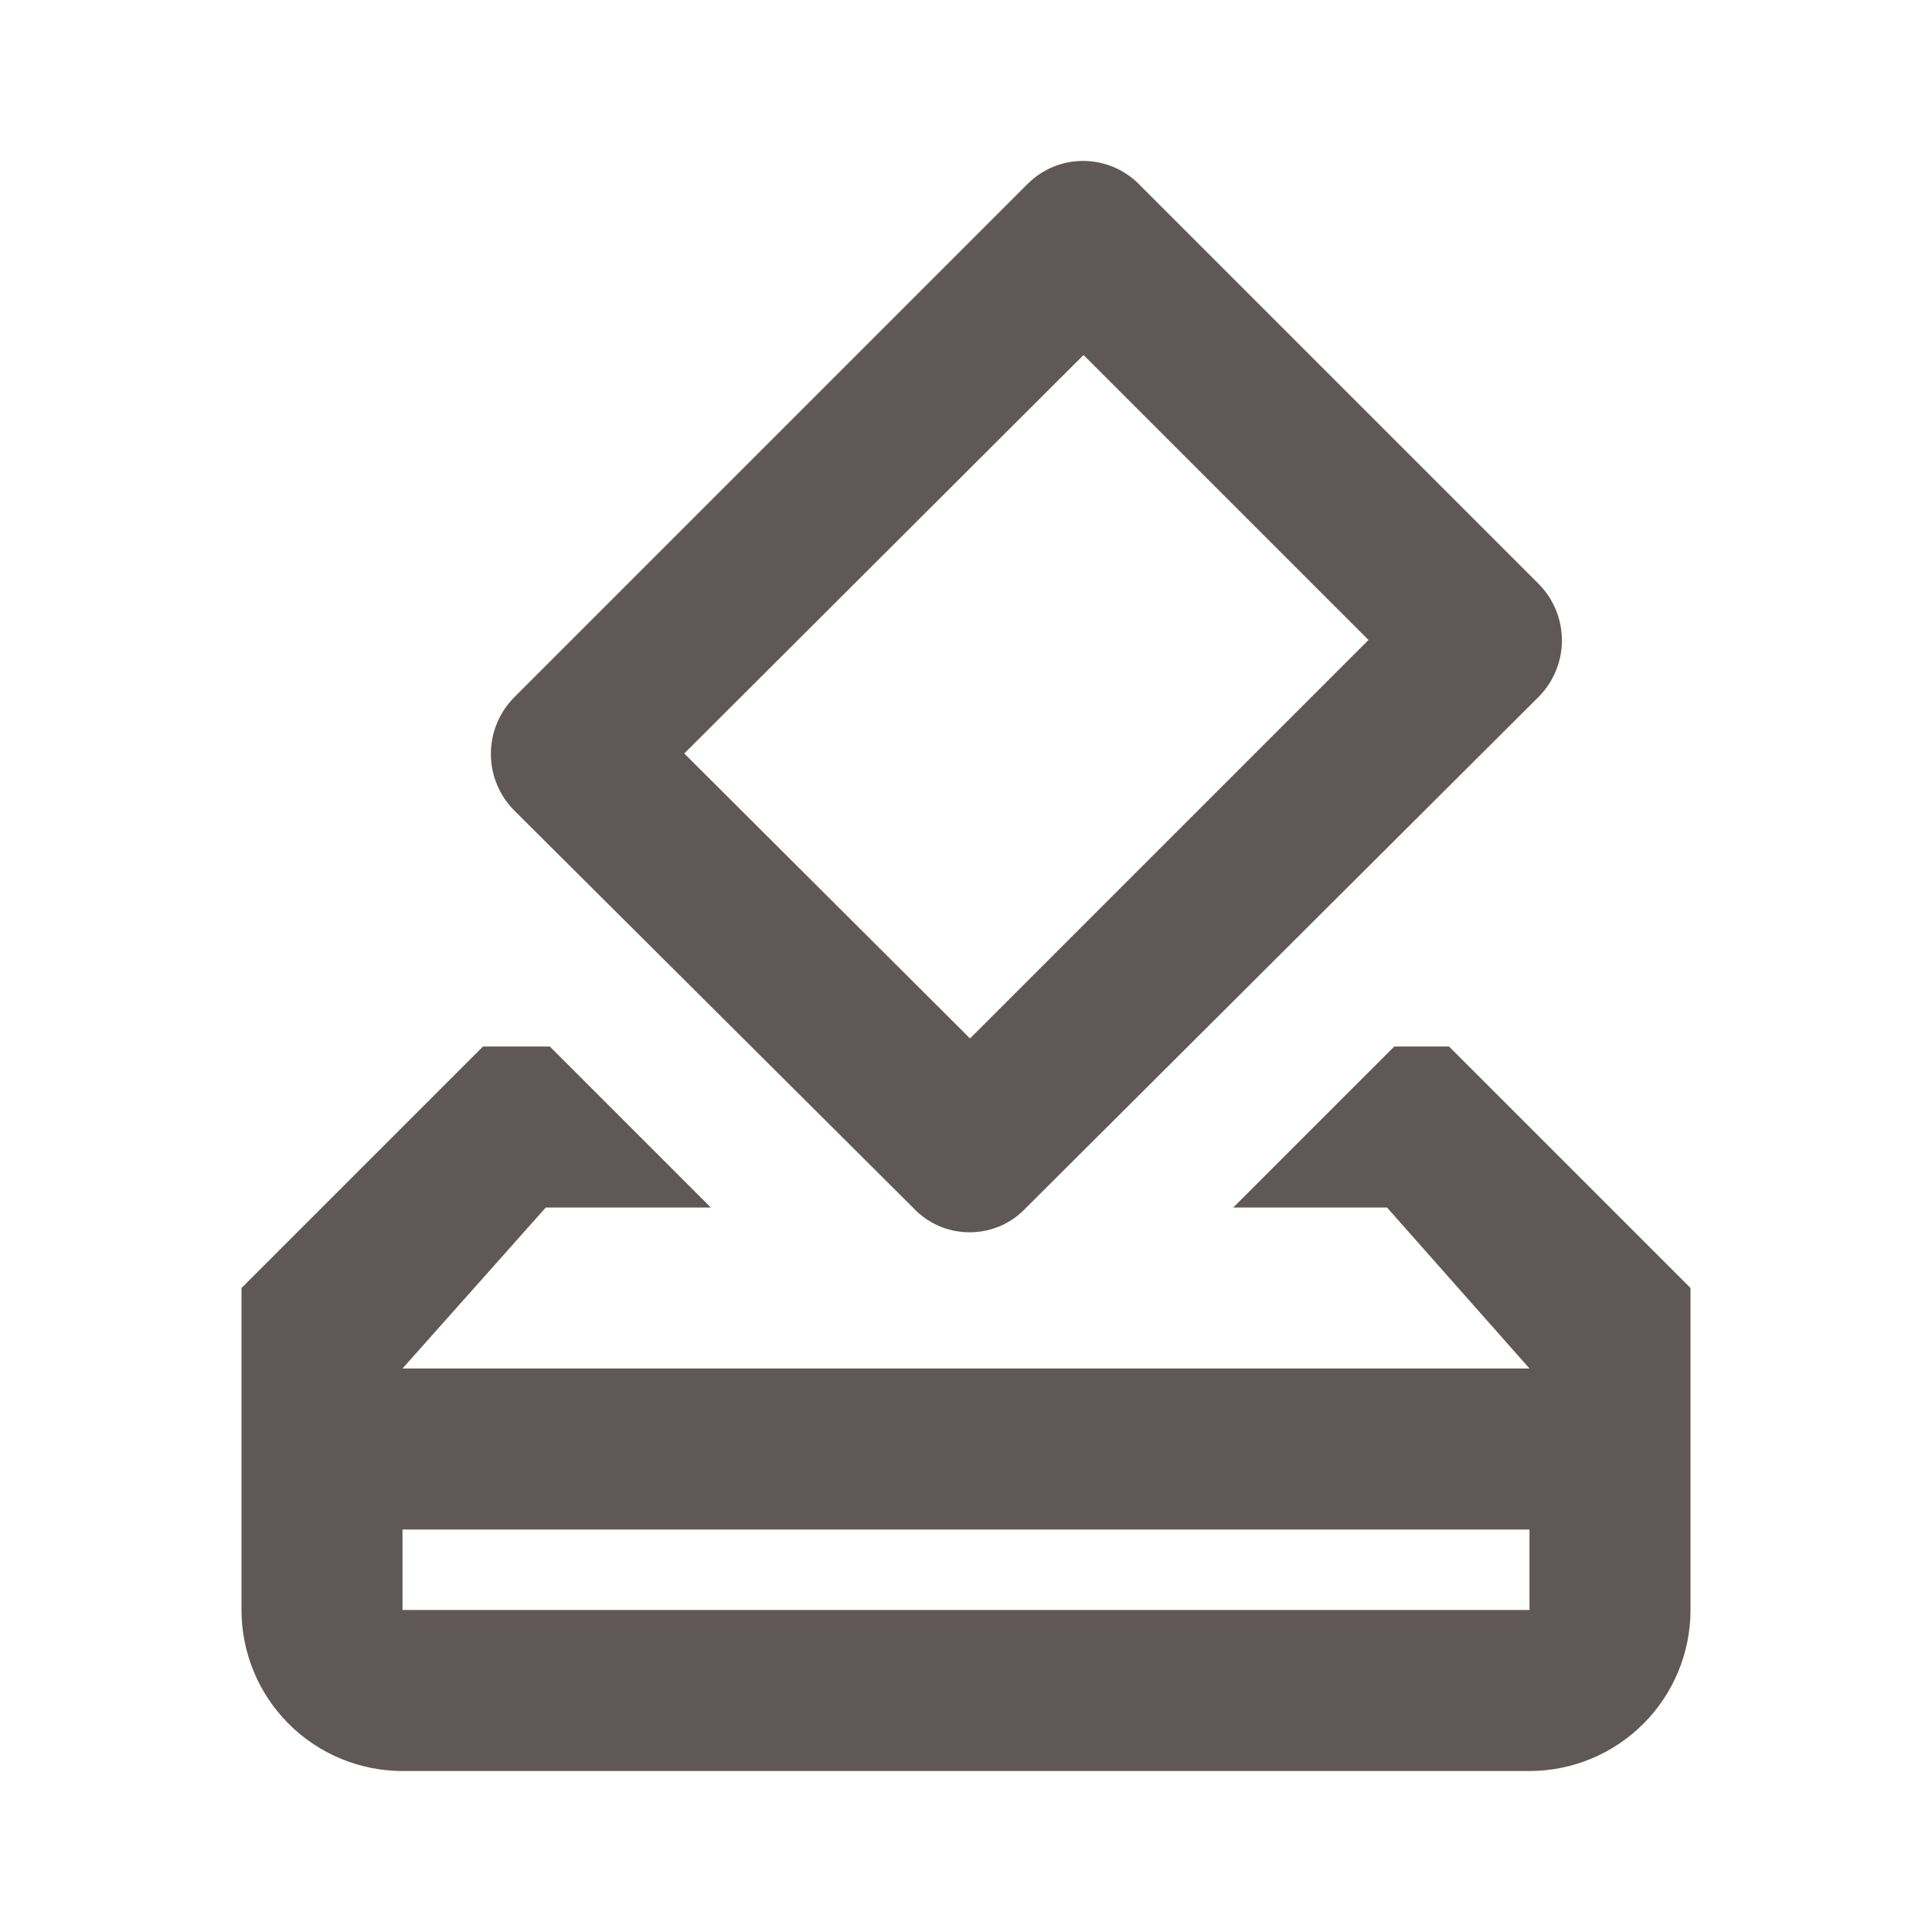<svg width="24" height="24" viewBox="0 0 24 24" fill="none" xmlns="http://www.w3.org/2000/svg">
<g id="mdi:vote-outline">
<path id="Vector" d="M18 13L21 16V20C21 20.53 20.789 21.039 20.414 21.414C20.039 21.789 19.53 22 19 22H5C4.47 22 3.961 21.789 3.586 21.414C3.211 21.039 3 20.53 3 20V16L6 13H6.83L8.83 15H6.78L5 17H19L17.23 15H15.32L17.32 13H18ZM19 20V19H5V20H19ZM11.34 15L6.39 10.07C6.297 9.977 6.224 9.868 6.174 9.747C6.123 9.626 6.098 9.496 6.098 9.365C6.098 9.234 6.123 9.104 6.174 8.983C6.224 8.862 6.297 8.753 6.39 8.66L12.76 2.29C12.852 2.197 12.961 2.123 13.082 2.073C13.202 2.023 13.332 1.998 13.462 1.999C13.593 2 13.722 2.027 13.842 2.079C13.961 2.13 14.07 2.206 14.16 2.3L19.11 7.25C19.5 7.64 19.5 8.27 19.11 8.66L12.75 15C12.66 15.097 12.551 15.175 12.43 15.228C12.308 15.281 12.177 15.308 12.045 15.308C11.913 15.308 11.782 15.281 11.66 15.228C11.539 15.175 11.43 15.097 11.34 15ZM13.46 4.41L8.5 9.36L12.05 12.9L17 7.95L13.46 4.41Z" fill="#605757"/>
</g>
</svg>
